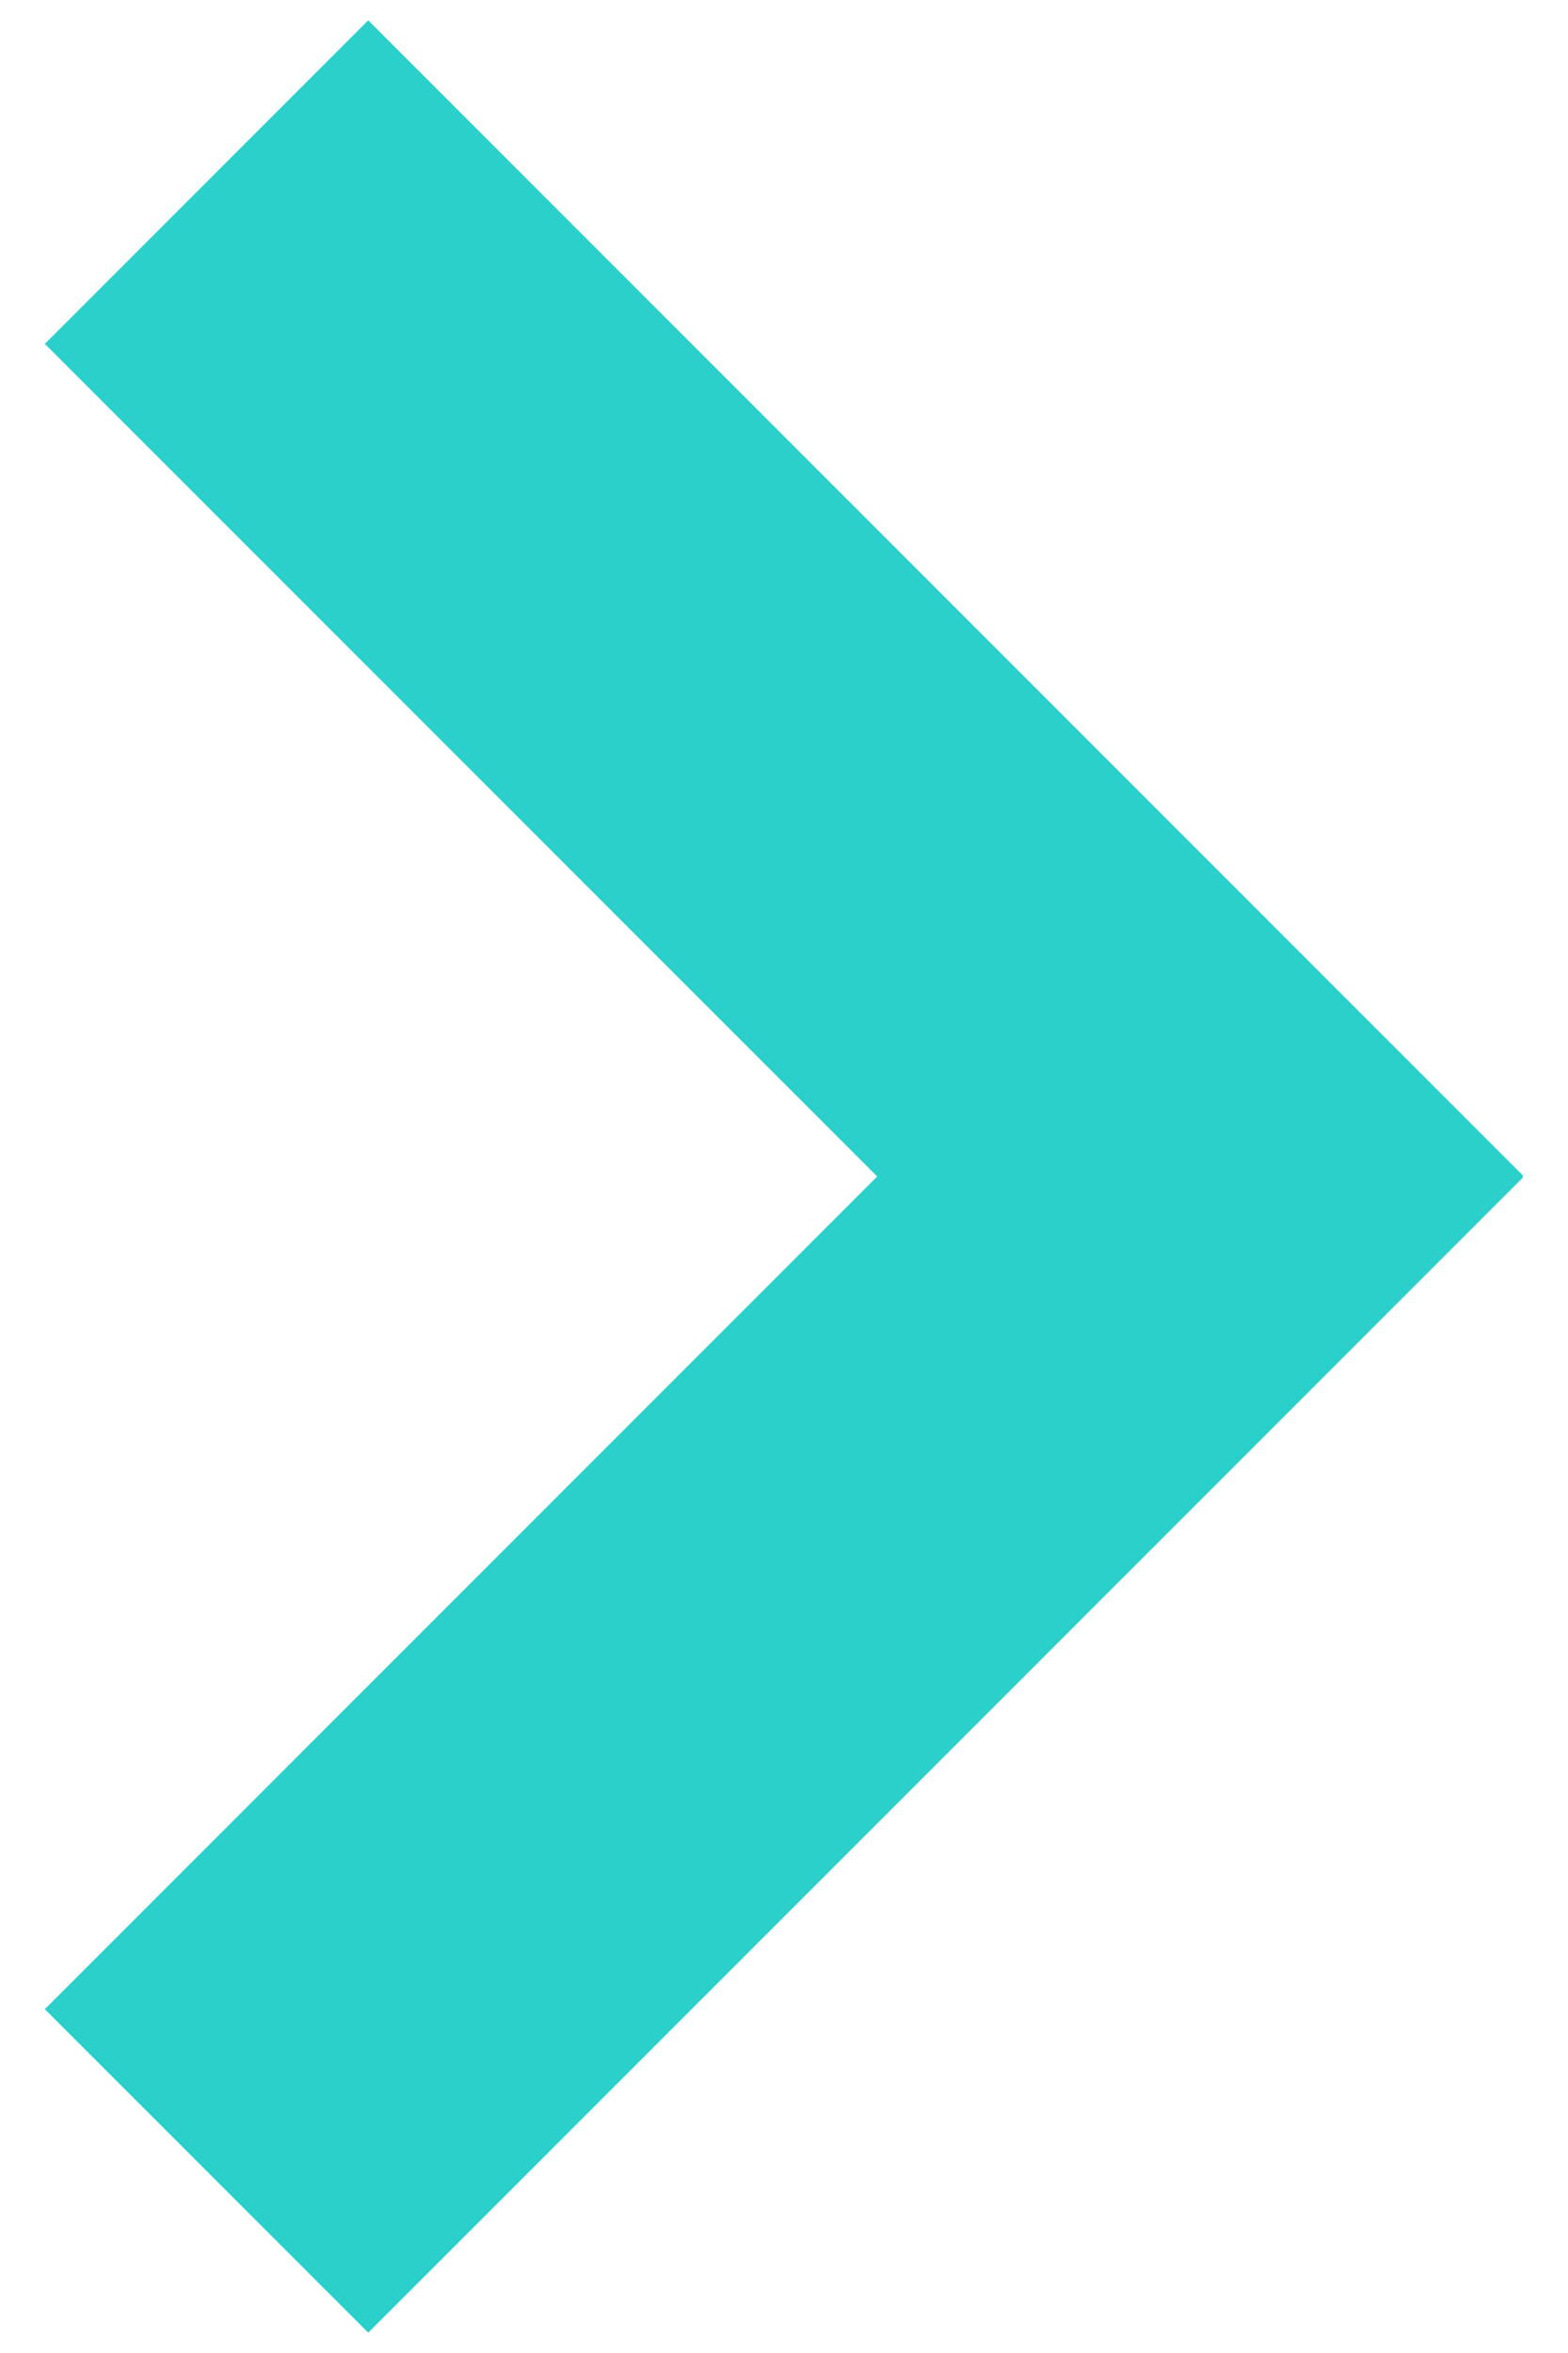 <svg width="24" height="36" viewBox="0 0 24 36" fill="none" xmlns="http://www.w3.org/2000/svg">
<path fill-rule="evenodd" clip-rule="evenodd" d="M5.636 0.311L23.314 17.988L23.302 18L23.314 18.012L5.636 35.689L0.686 30.74L13.426 18L0.686 5.261L5.636 0.311Z" fill="#2BD0CB"/>
</svg>
